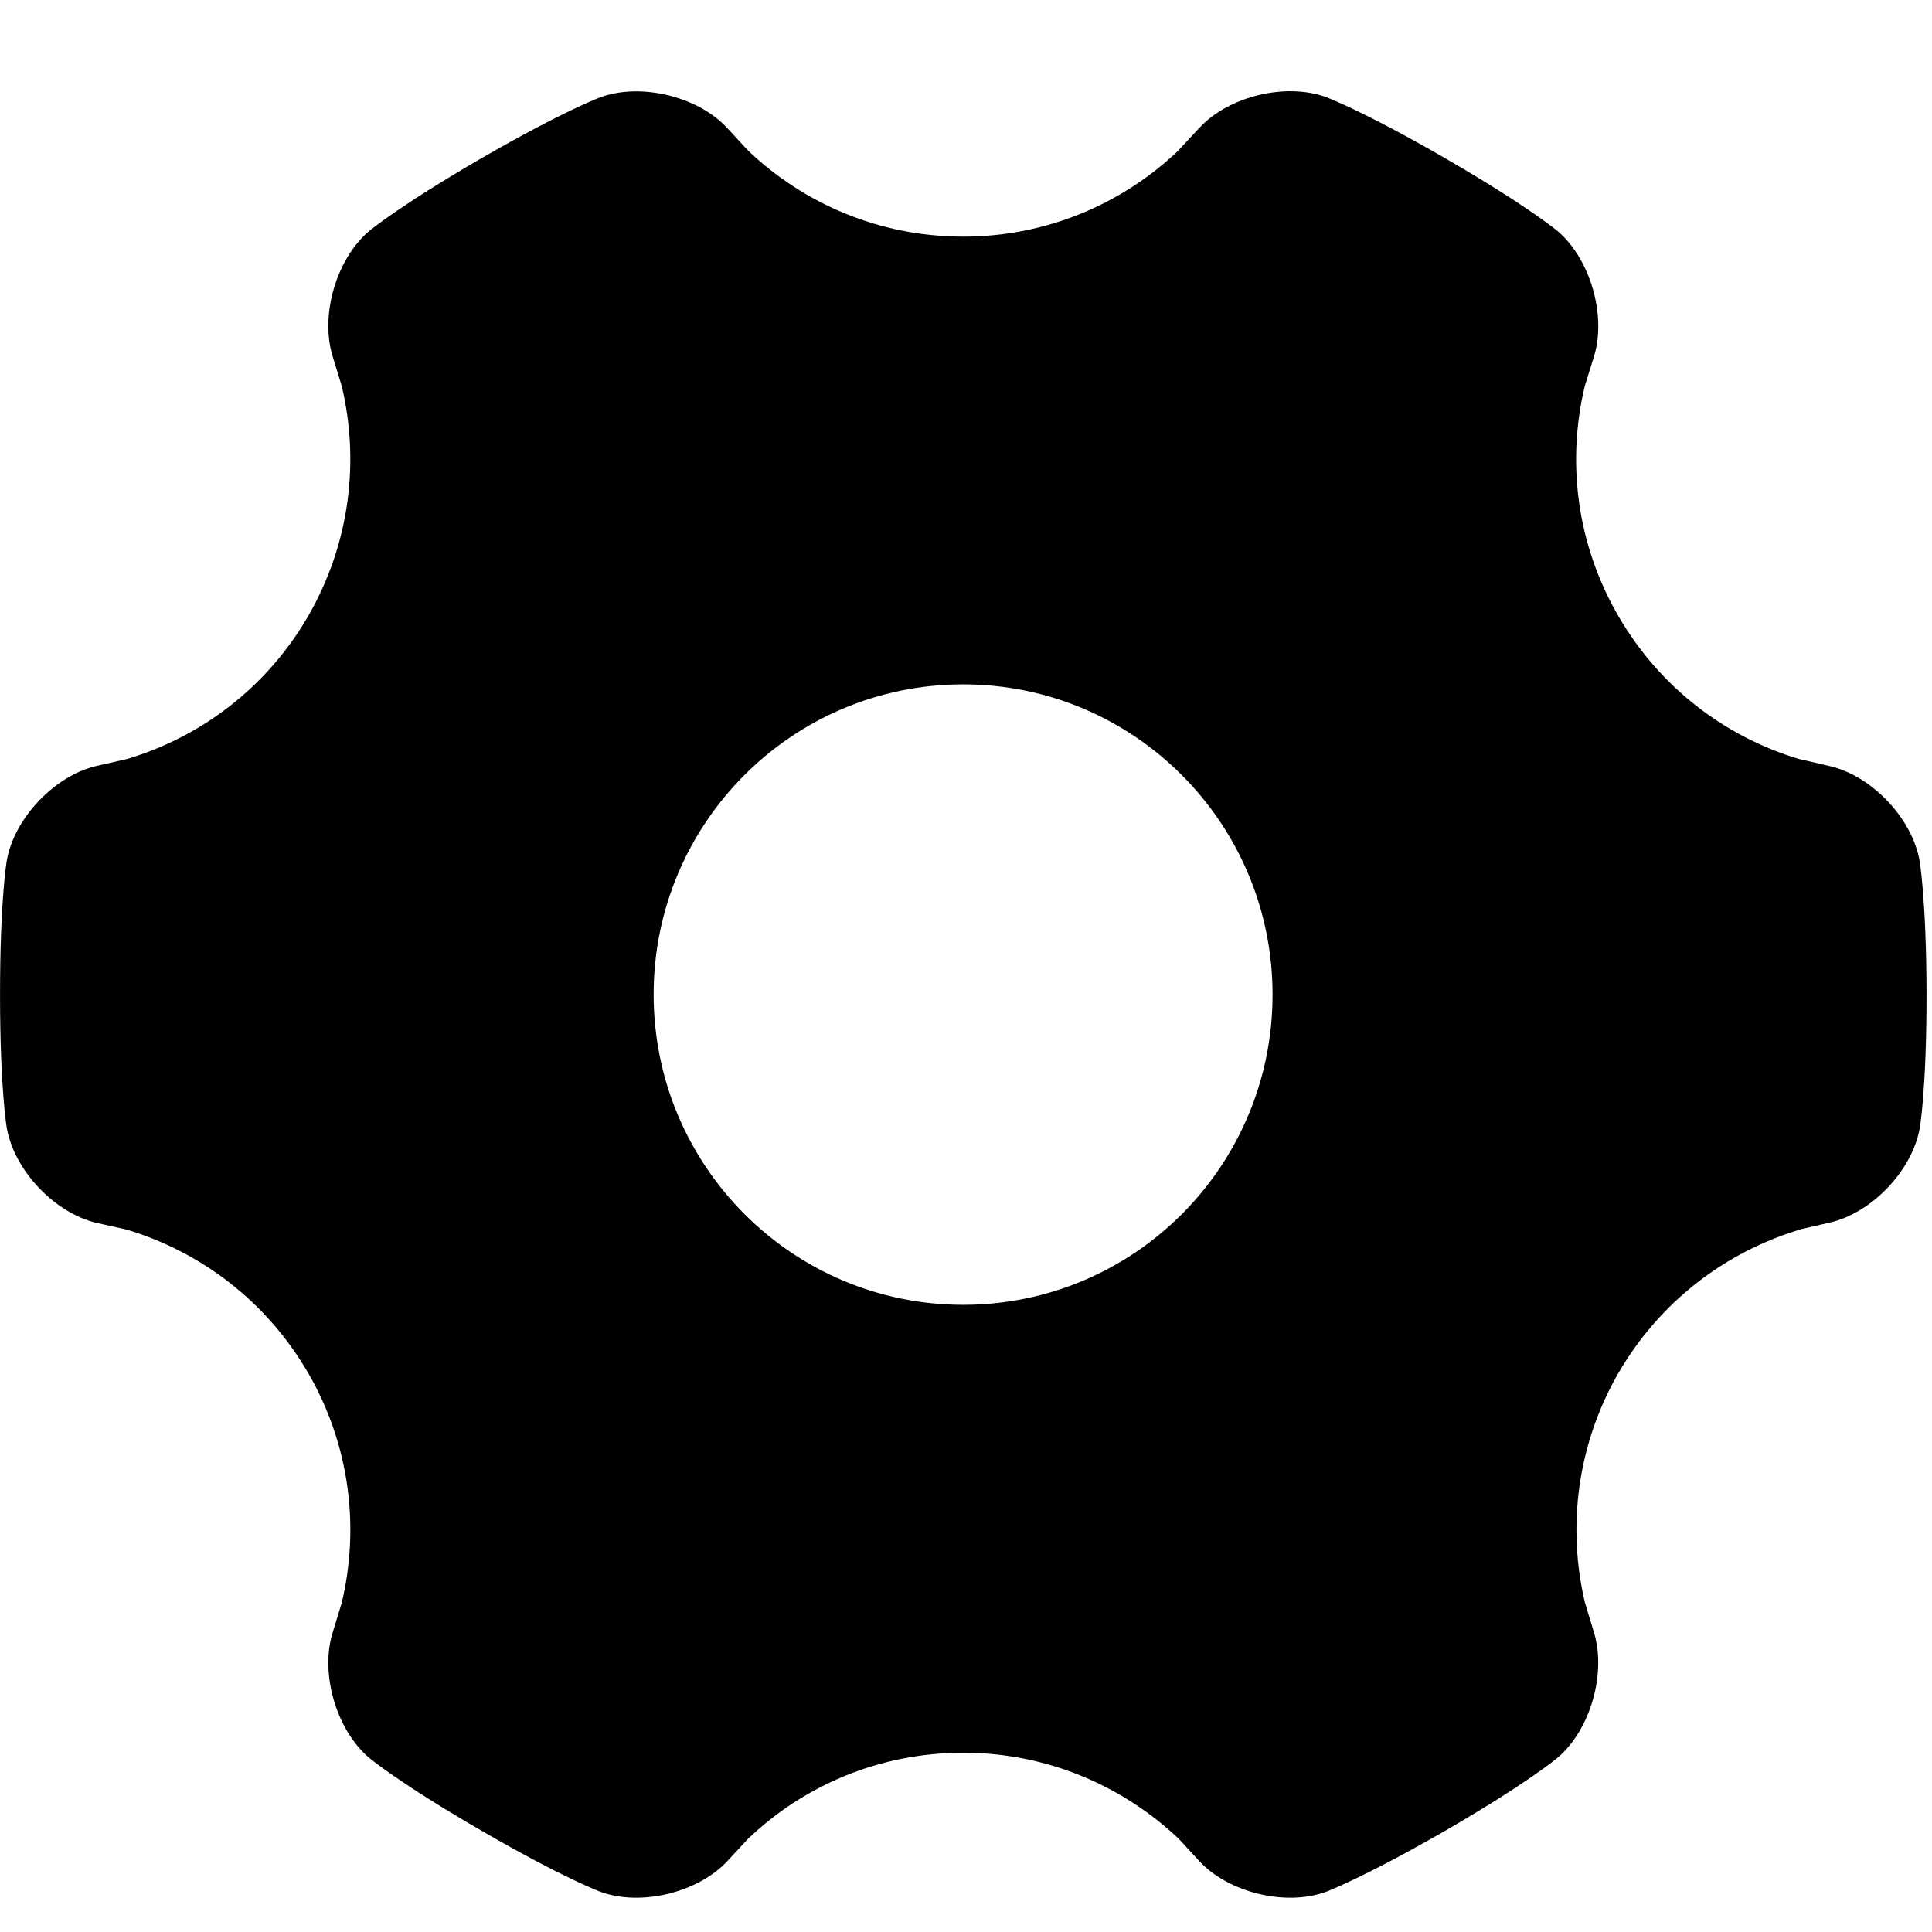 <?xml version="1.0" standalone="no"?><!DOCTYPE svg PUBLIC "-//W3C//DTD SVG 1.1//EN" "http://www.w3.org/Graphics/SVG/1.1/DTD/svg11.dtd"><svg t="1579678078565" class="icon" viewBox="0 0 1024 1024" version="1.1" xmlns="http://www.w3.org/2000/svg" p-id="15123" xmlns:xlink="http://www.w3.org/1999/xlink" width="200" height="200"><defs><style type="text/css"></style></defs><path d="M1017.378 456.011c-3.989-22.374-25.431-44.901-47.618-49.979l-16.451-3.803c-39.016-11.78-73.666-37.86-95.667-75.942-22.185-38.357-27.235-81.921-17.634-121.807l4.861-15.612c6.67-21.72-1.994-51.634-19.257-66.345 0 0-15.643-13.21-59.71-38.699-44.06-25.458-63.191-32.41-63.191-32.41-21.378-7.727-51.543-0.371-66.997 16.33l-11.594 12.463c-29.666 28.046-69.645 45.216-113.585 45.216-44.153 0-84.258-17.295-113.954-45.527L385.394 67.804c-15.394-16.67-45.591-24.057-66.967-16.326 0 0-19.132 6.916-63.29 32.405-43.996 25.491-59.546 38.639-59.546 38.639-17.327 14.711-26.02 44.501-19.289 66.313l4.828 15.769c9.475 39.854 4.364 83.326-17.634 121.654-22.064 38.236-57.056 64.38-96.229 76.031L51.186 405.967c-22.09 5.05-43.564 27.609-47.553 49.951 0 0-3.613 20.1-3.613 71.11 0 51.013 3.613 71.019 3.613 71.019 4.021 22.435 25.462 44.933 47.553 50.105l15.709 3.493c39.326 11.714 74.412 37.952 96.6 76.344 22.091 38.328 27.141 81.892 17.573 121.78l-4.768 15.58c-6.73 21.687 1.963 51.601 19.35 66.309 0 0 15.551 13.213 59.644 38.702 44.093 25.552 63.165 32.411 63.165 32.411 21.409 7.727 51.509 0.311 66.967-16.27l11.062-11.902c29.697-28.356 69.829-45.618 114.047-45.618 44.189 0 84.388 17.387 114.21 45.618l0.028 0 10.94 11.902c15.454 16.581 45.493 23.997 66.93 16.27 0 0 19.071-6.98 63.321-32.411 44.002-25.49 59.58-38.702 59.58-38.702 17.329-14.708 25.929-44.496 19.323-66.309l-4.861-16.08c-9.35-39.762-4.24-83.14 17.634-121.279 22.251-38.453 57.278-64.57 96.539-76.344l0-0.065 15.706-3.612c22.187-5.051 43.629-27.545 47.615-49.983 0 0 3.613-20.068 3.613-71.11C1020.991 476.079 1017.378 456.011 1017.378 456.011zM510.508 691.592c-90.588 0-164.068-73.666-164.068-164.532 0-90.742 73.479-164.343 164.068-164.343 90.584 0 163.97 73.633 163.97 164.468C674.478 618.052 601.092 691.592 510.508 691.592z" p-id="15124"></path></svg>